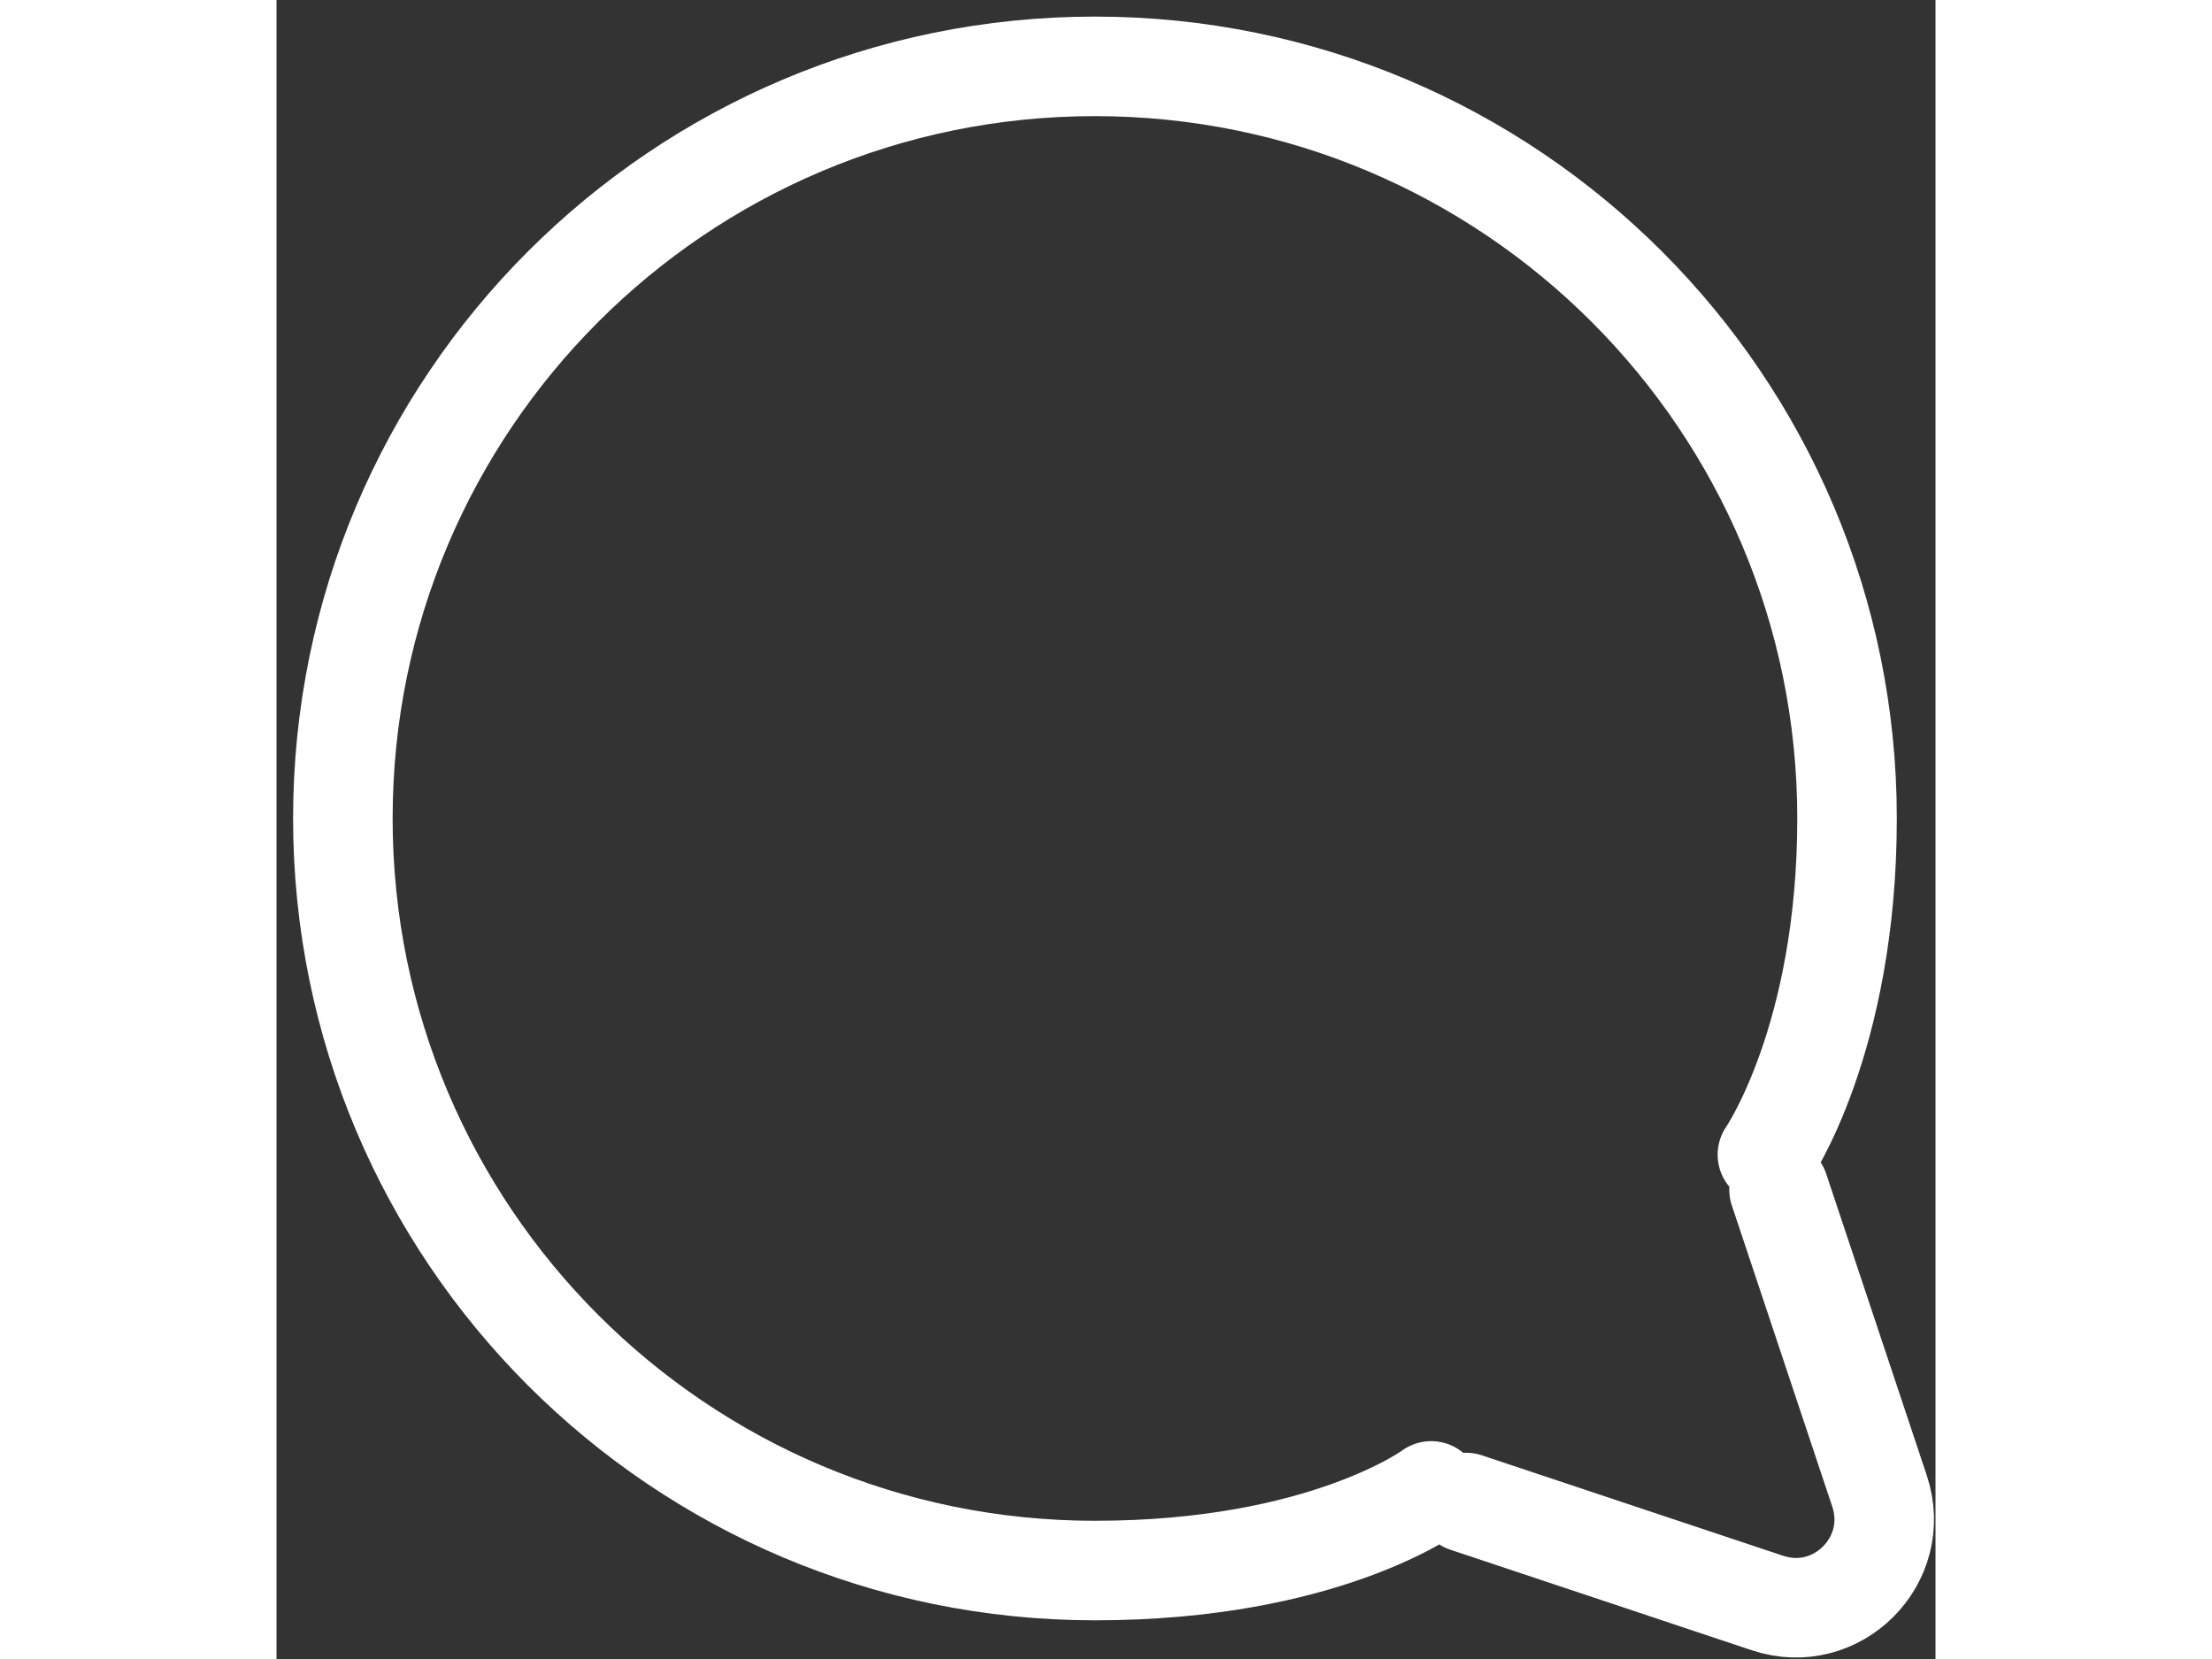 <svg width="24" height="18" viewBox="0 0 25 25" fill="none" xmlns="http://www.w3.org/2000/svg">
<rect x="0" y="0" width="25" height="25" fill="#333333" stroke="none"/>
<path d="M17.927 22.642L22.47 24.157C23.513 24.504 24.504 23.513 24.157 22.47L22.642 17.927M17.4 22.467C17.4 22.467 15.78 23.667 12.333 23.667C6.074 23.667 1 18.593 1 12.333C1 6.074 6.074 1 12.333 1C18.593 1 23.667 6.074 23.667 12.333C23.667 15.667 22.467 17.4 22.467 17.4" stroke="white" stroke-width="1.5" stroke-linecap="round" stroke-linejoin="round"/>
</svg>

